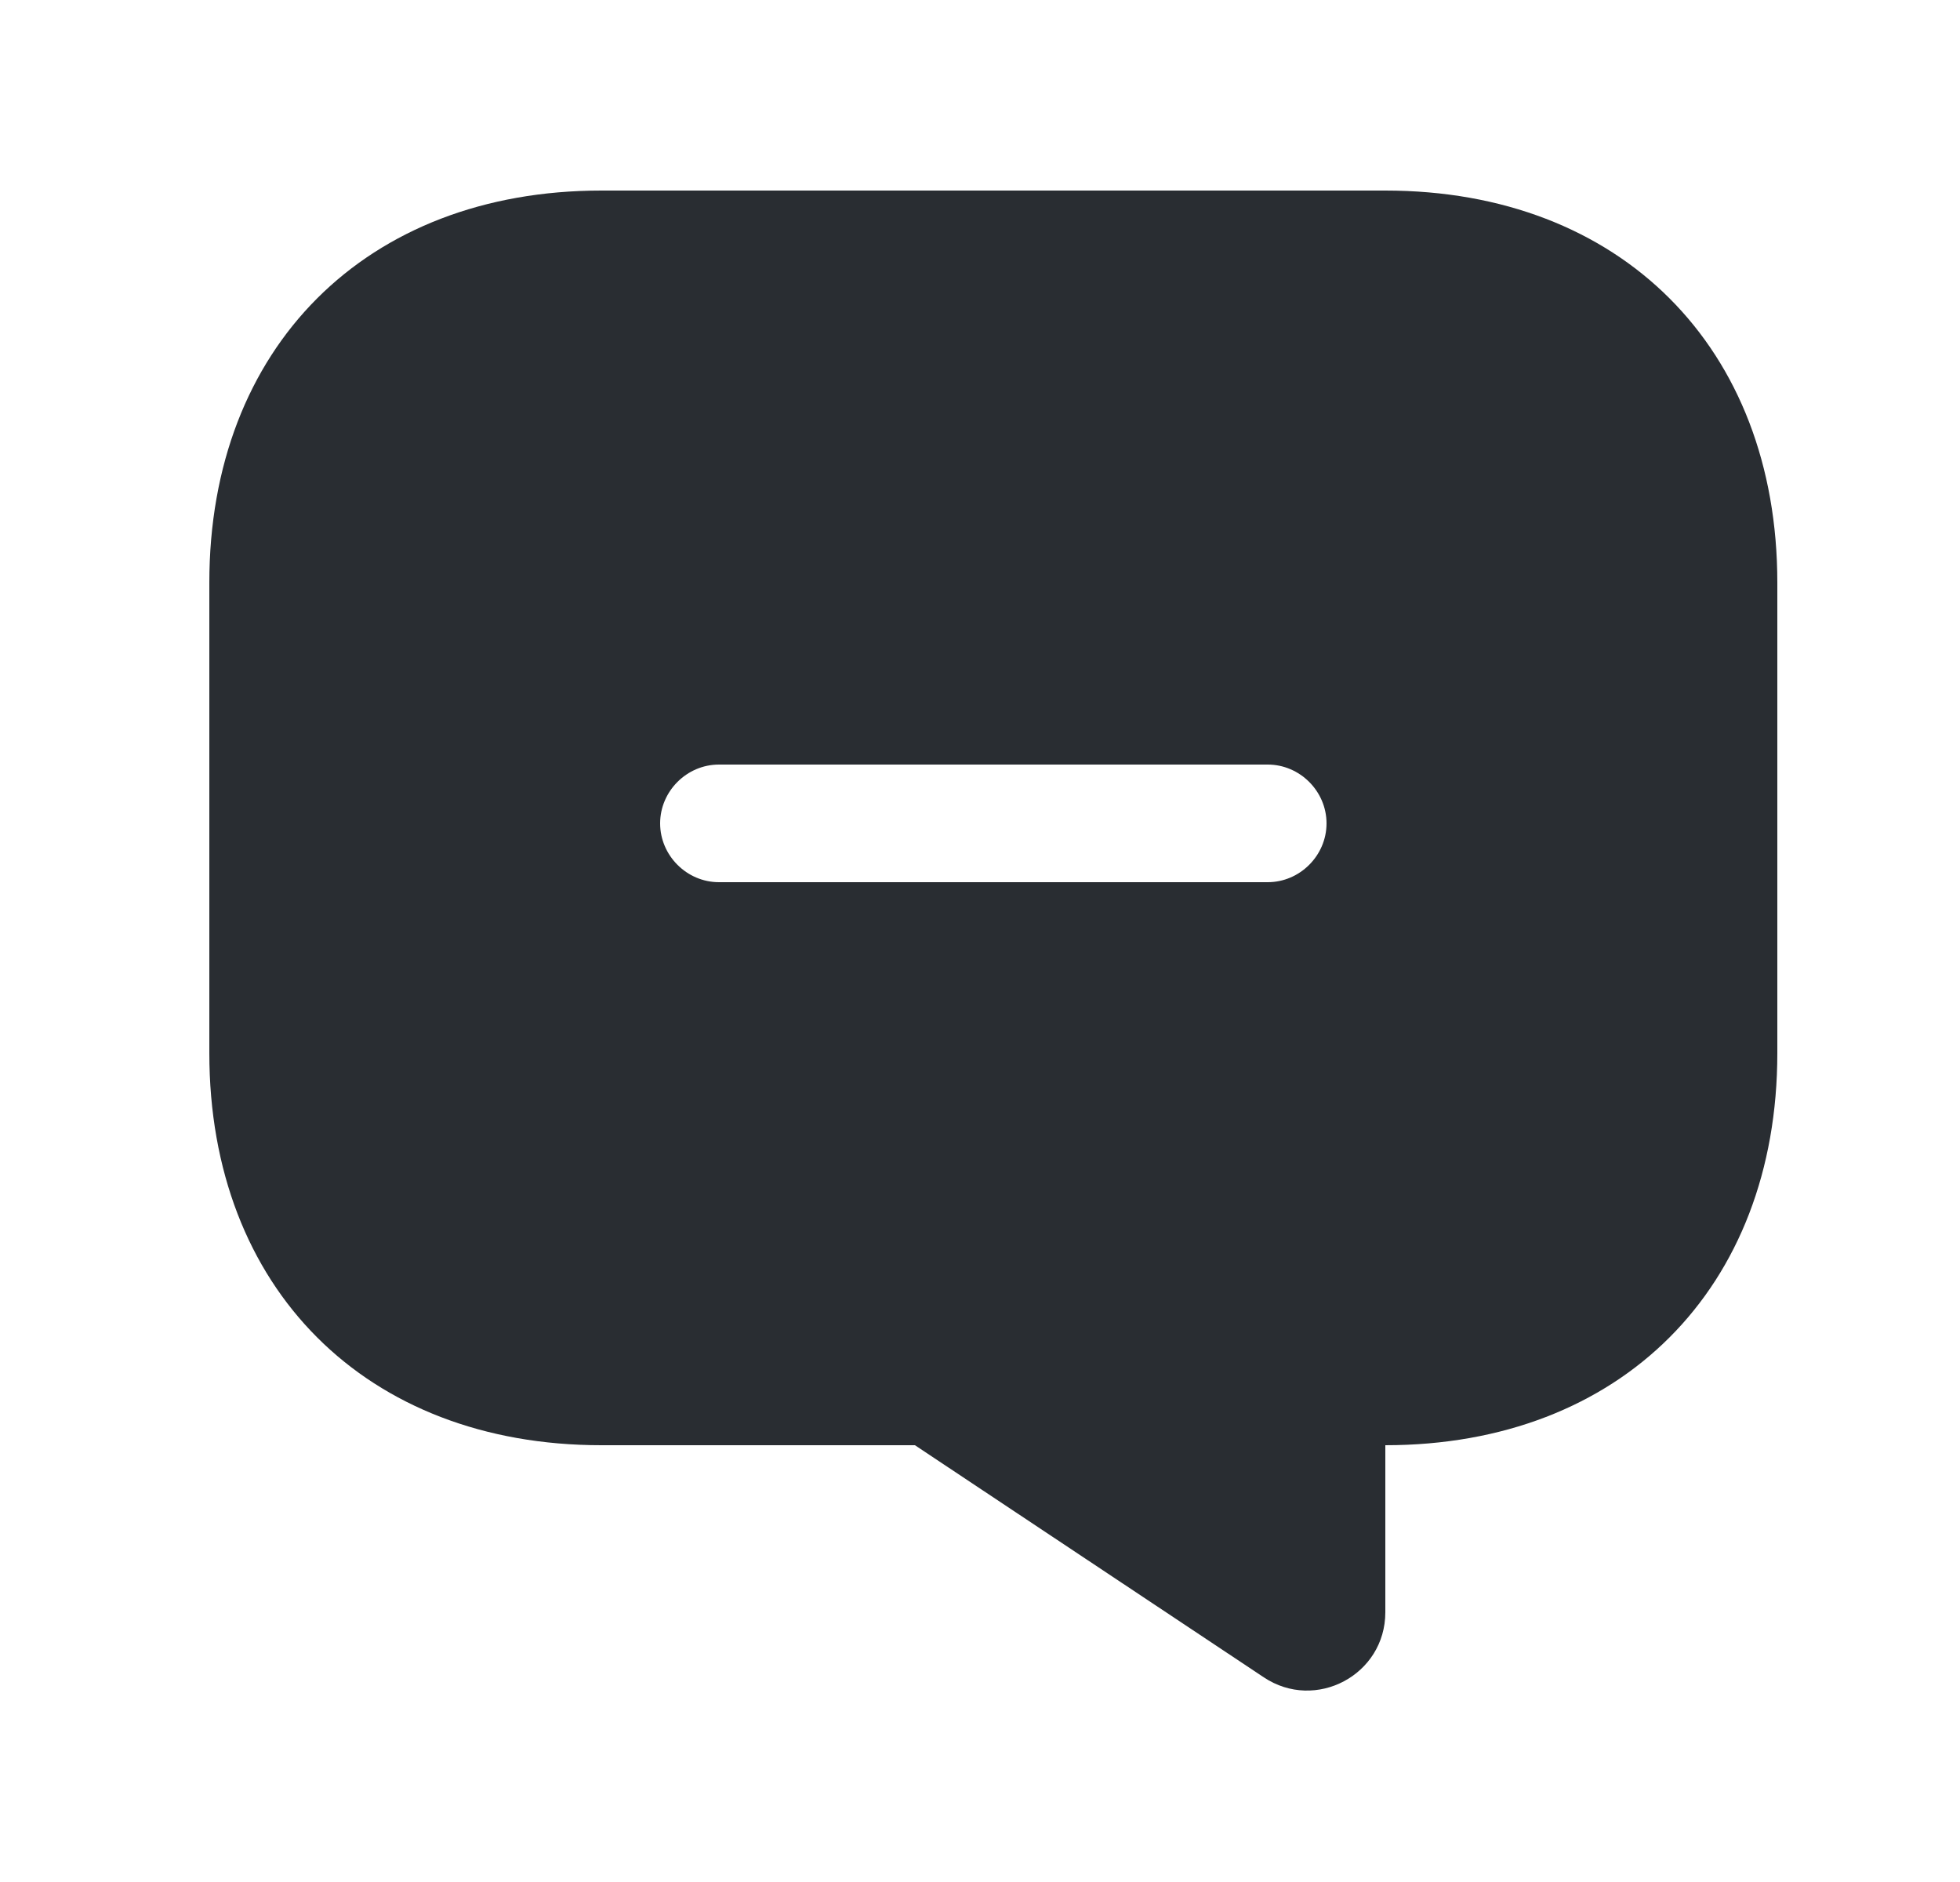 <svg width="25" height="24" viewBox="0 0 25 24" fill="none" xmlns="http://www.w3.org/2000/svg">
<path d="M17.67 2.43H7.67C4.67 2.43 2.67 4.43 2.67 7.43V13.43C2.67 16.43 4.67 18.43 7.67 18.43H11.67L16.12 21.39C16.78 21.83 17.67 21.36 17.67 20.56V18.43C20.67 18.43 22.67 16.43 22.67 13.43V7.43C22.67 4.43 20.67 2.43 17.67 2.43ZM16.17 11.25H9.17C8.76 11.25 8.42 10.91 8.42 10.5C8.42 10.09 8.76 9.75 9.17 9.75H16.17C16.58 9.75 16.92 10.09 16.92 10.5C16.92 10.91 16.58 11.25 16.17 11.25Z" fill="#292D32"/>
</svg>
